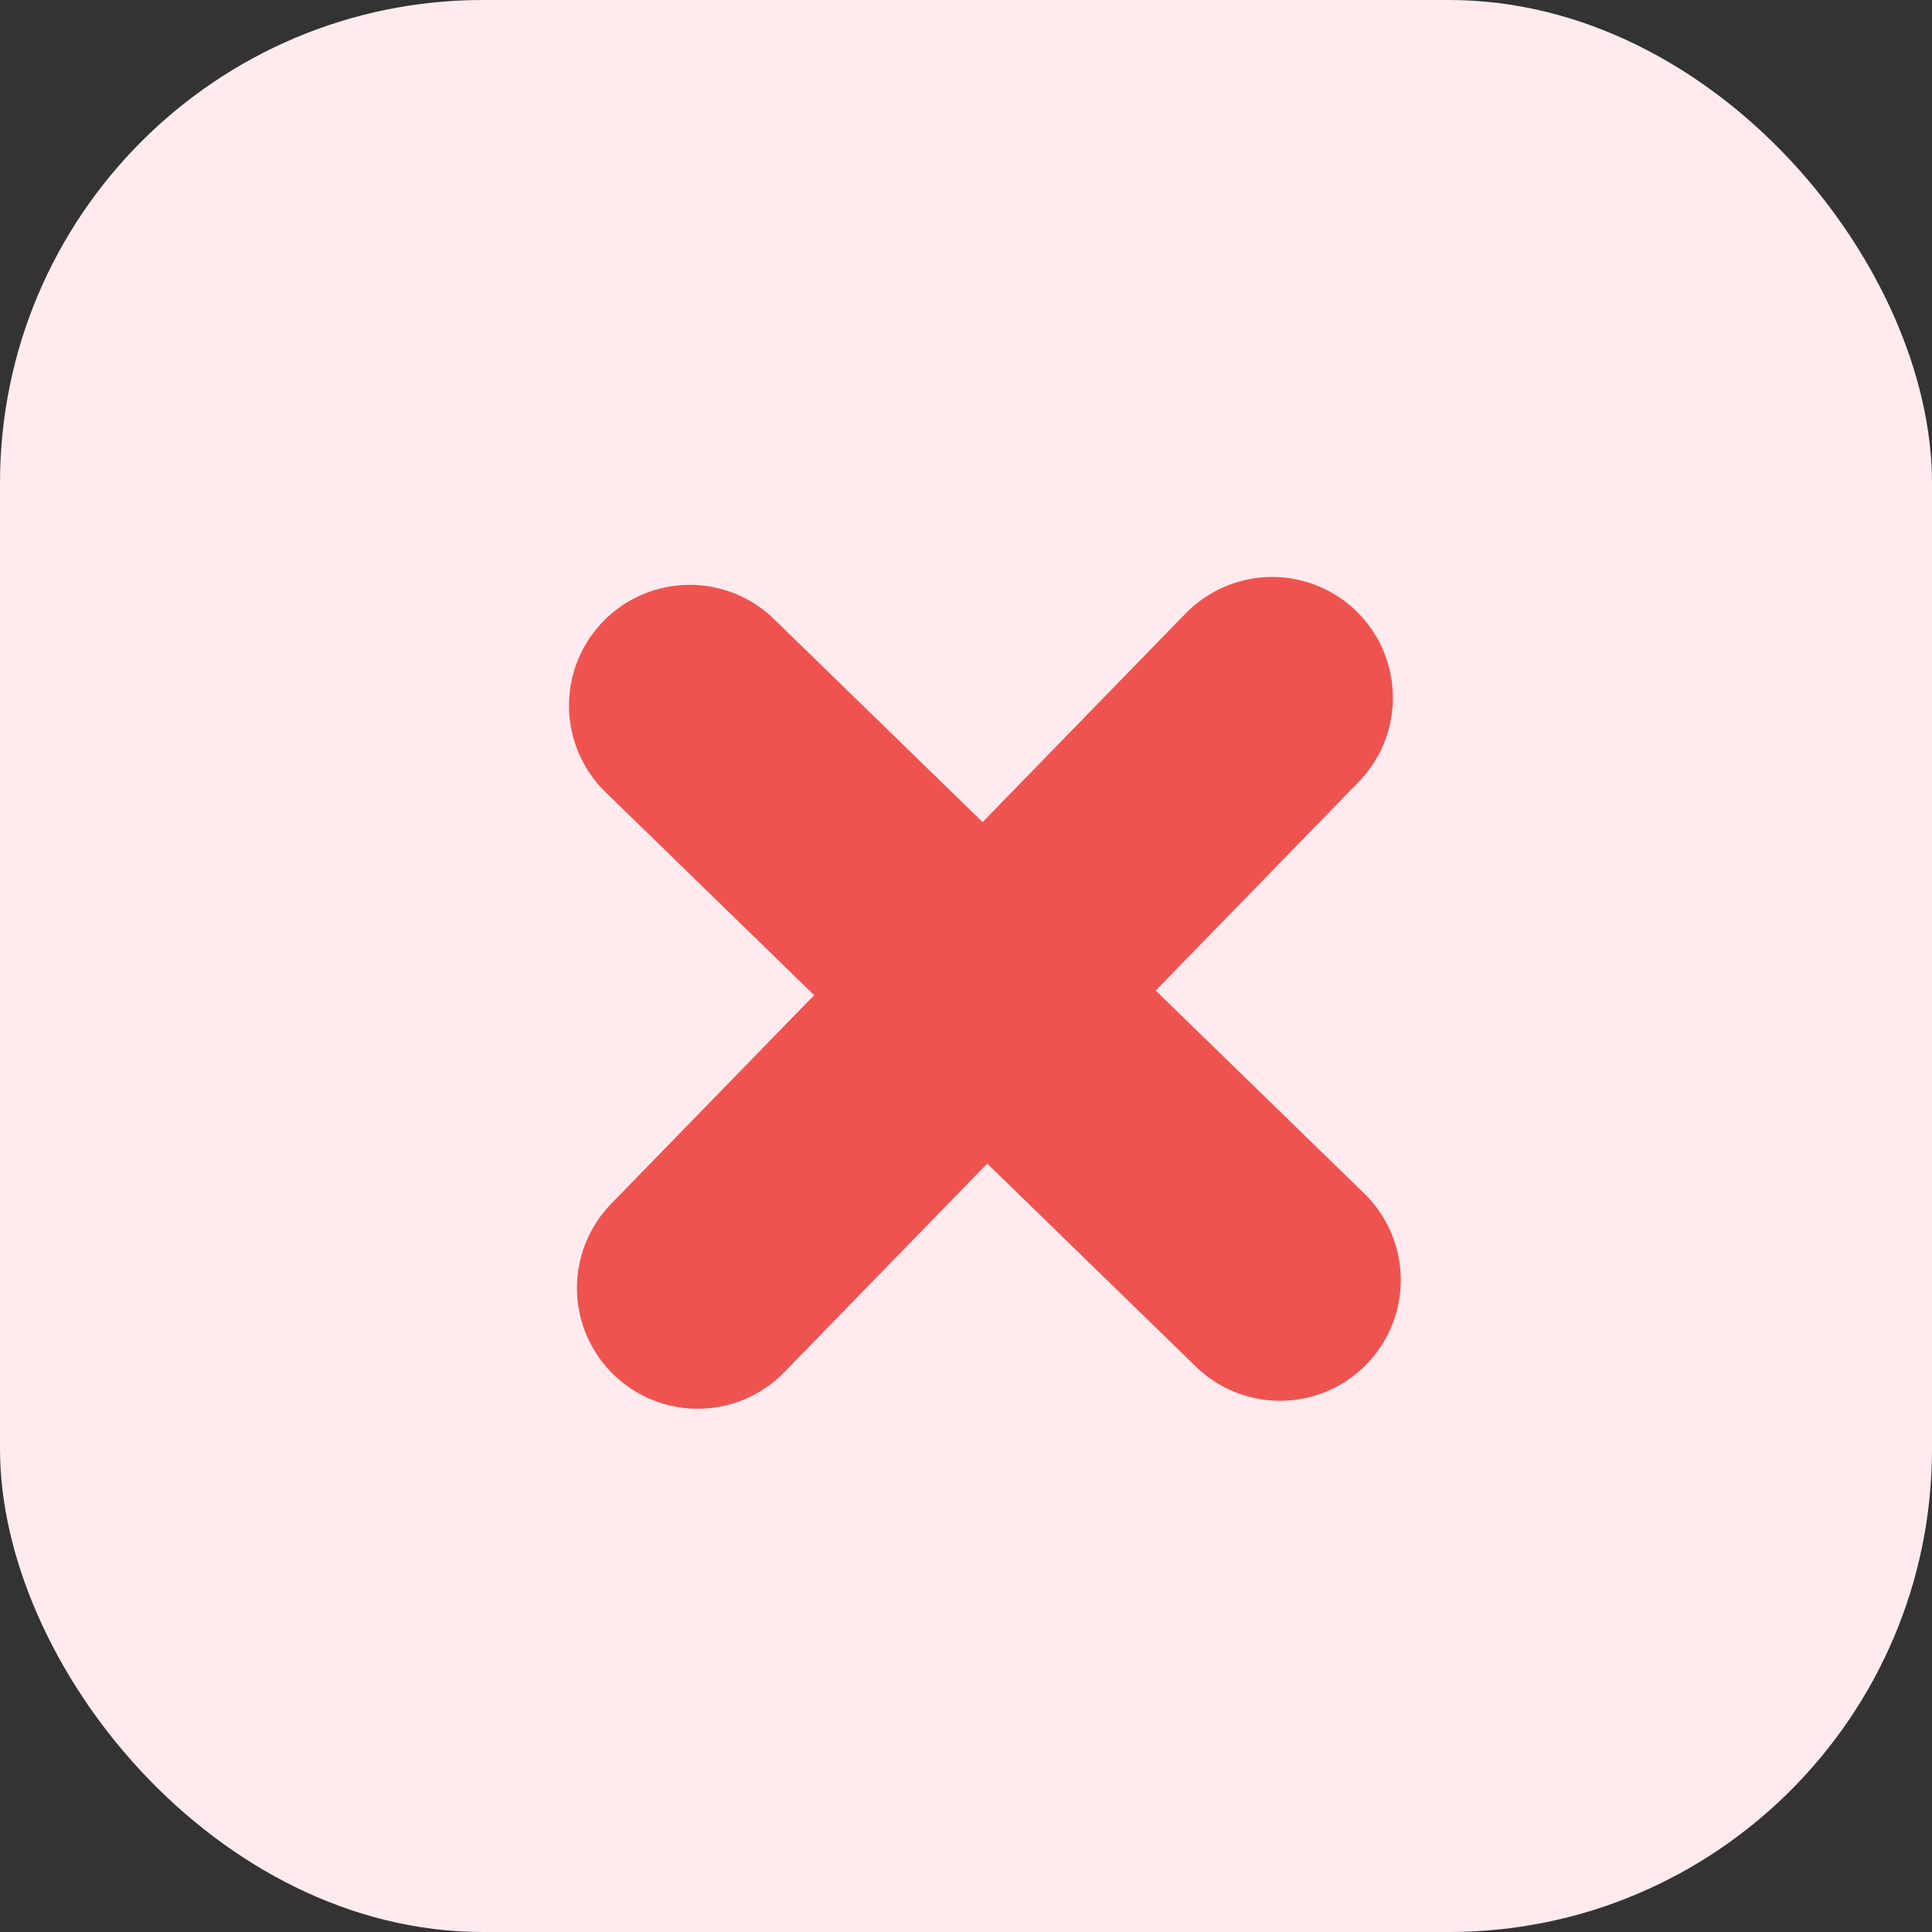 <svg width="24" height="24" viewBox="0 0 24 24" fill="none" xmlns="http://www.w3.org/2000/svg">
<rect x="0" y="0" width="24" height="24" fill="#333333" stroke="none"/>
<rect width="24" height="24" rx="6" fill="#FFEBEE"/>
<path d="M8.667 16L15.803 8.667" stroke="#EF5350" stroke-width="3" stroke-linecap="round" stroke-linejoin="round"/>
<path d="M8.568 8.765L15.901 15.901" stroke="#EF5350" stroke-width="3" stroke-linecap="round" stroke-linejoin="round"/>
</svg>
